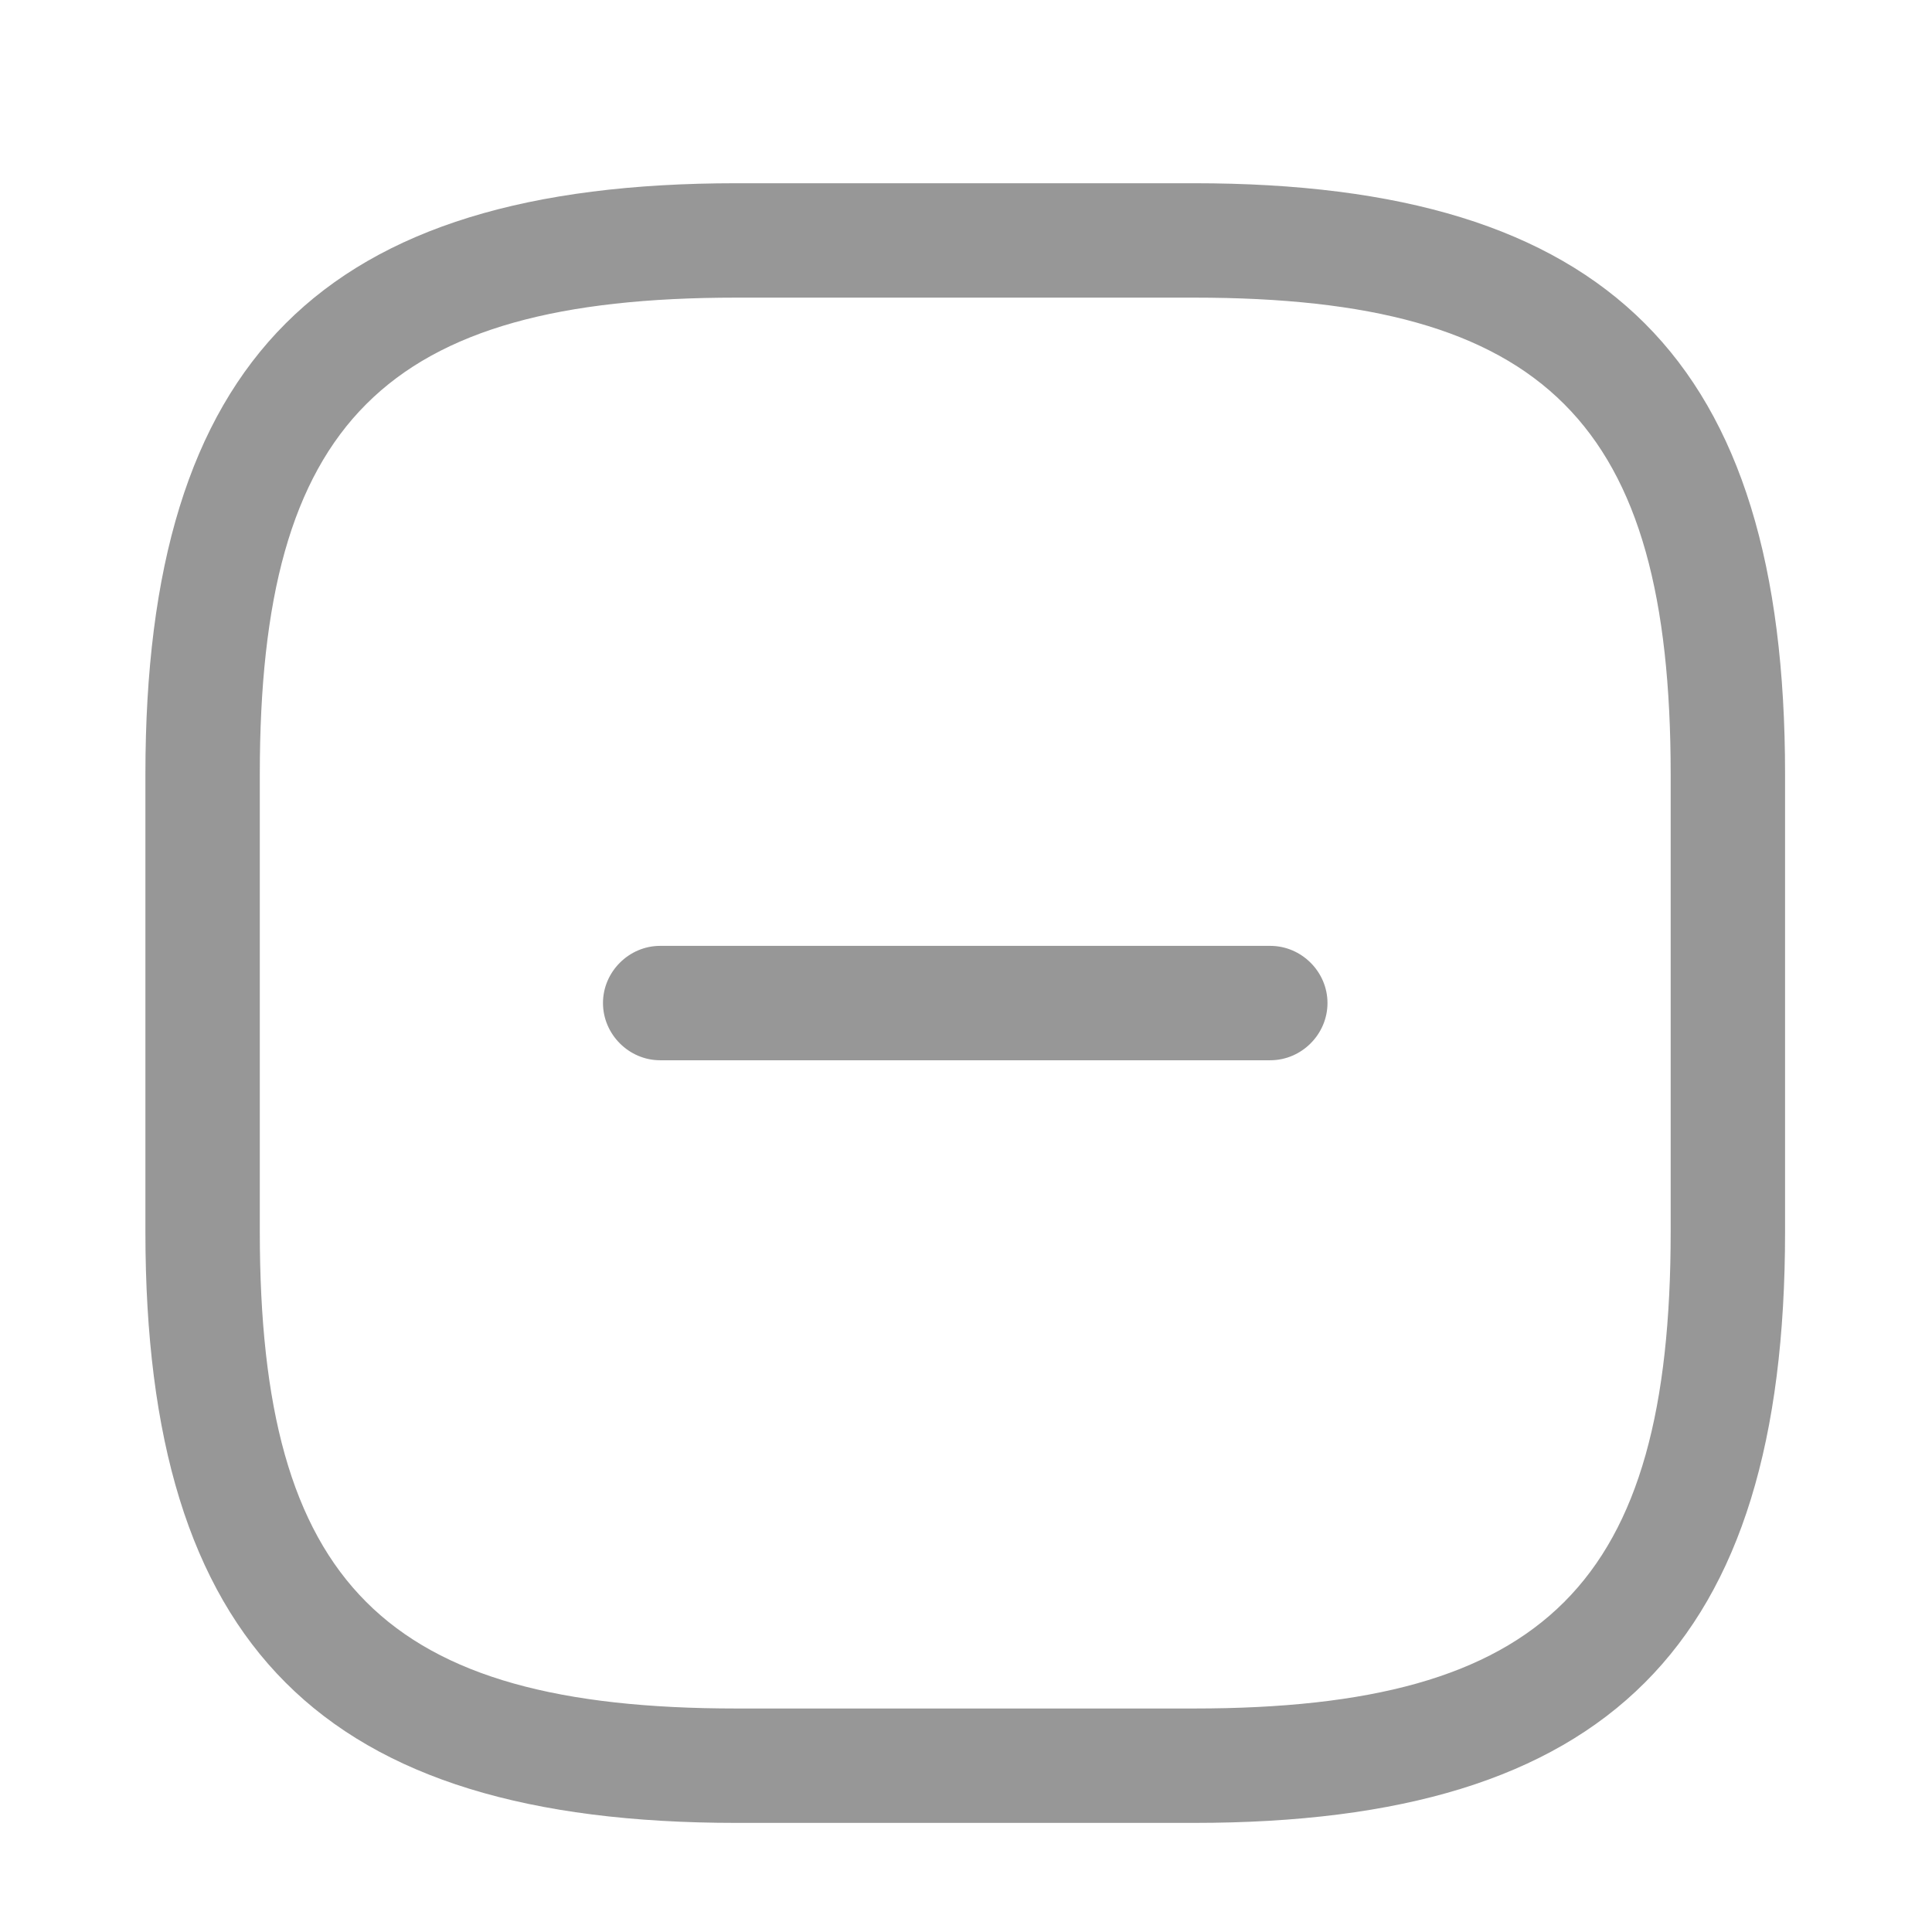 <svg width="19" height="19" viewBox="0 0 19 19" fill="none" xmlns="http://www.w3.org/2000/svg">
<g id="Icon Minus">
<path id="Union" fill-rule="evenodd" clip-rule="evenodd" d="M7.242 17.927H11.742C15.815 17.927 17.555 16.187 17.555 12.114V7.614C17.555 3.542 15.815 1.802 11.742 1.802H7.242C3.17 1.802 1.43 3.542 1.43 7.614V12.114C1.43 16.187 3.17 17.927 7.242 17.927ZM2.555 7.614C2.555 4.157 3.785 2.927 7.242 2.927H11.742C15.2 2.927 16.43 4.157 16.43 7.614V12.114C16.43 15.572 15.2 16.802 11.742 16.802H7.242C3.785 16.802 2.555 15.572 2.555 12.114V7.614ZM6.492 10.427H12.492C12.8 10.427 13.055 10.172 13.055 9.864C13.055 9.557 12.8 9.302 12.492 9.302H6.492C6.185 9.302 5.93 9.557 5.93 9.864C5.93 10.172 6.185 10.427 6.492 10.427Z" fill="#979797"/>
</g>
</svg>
